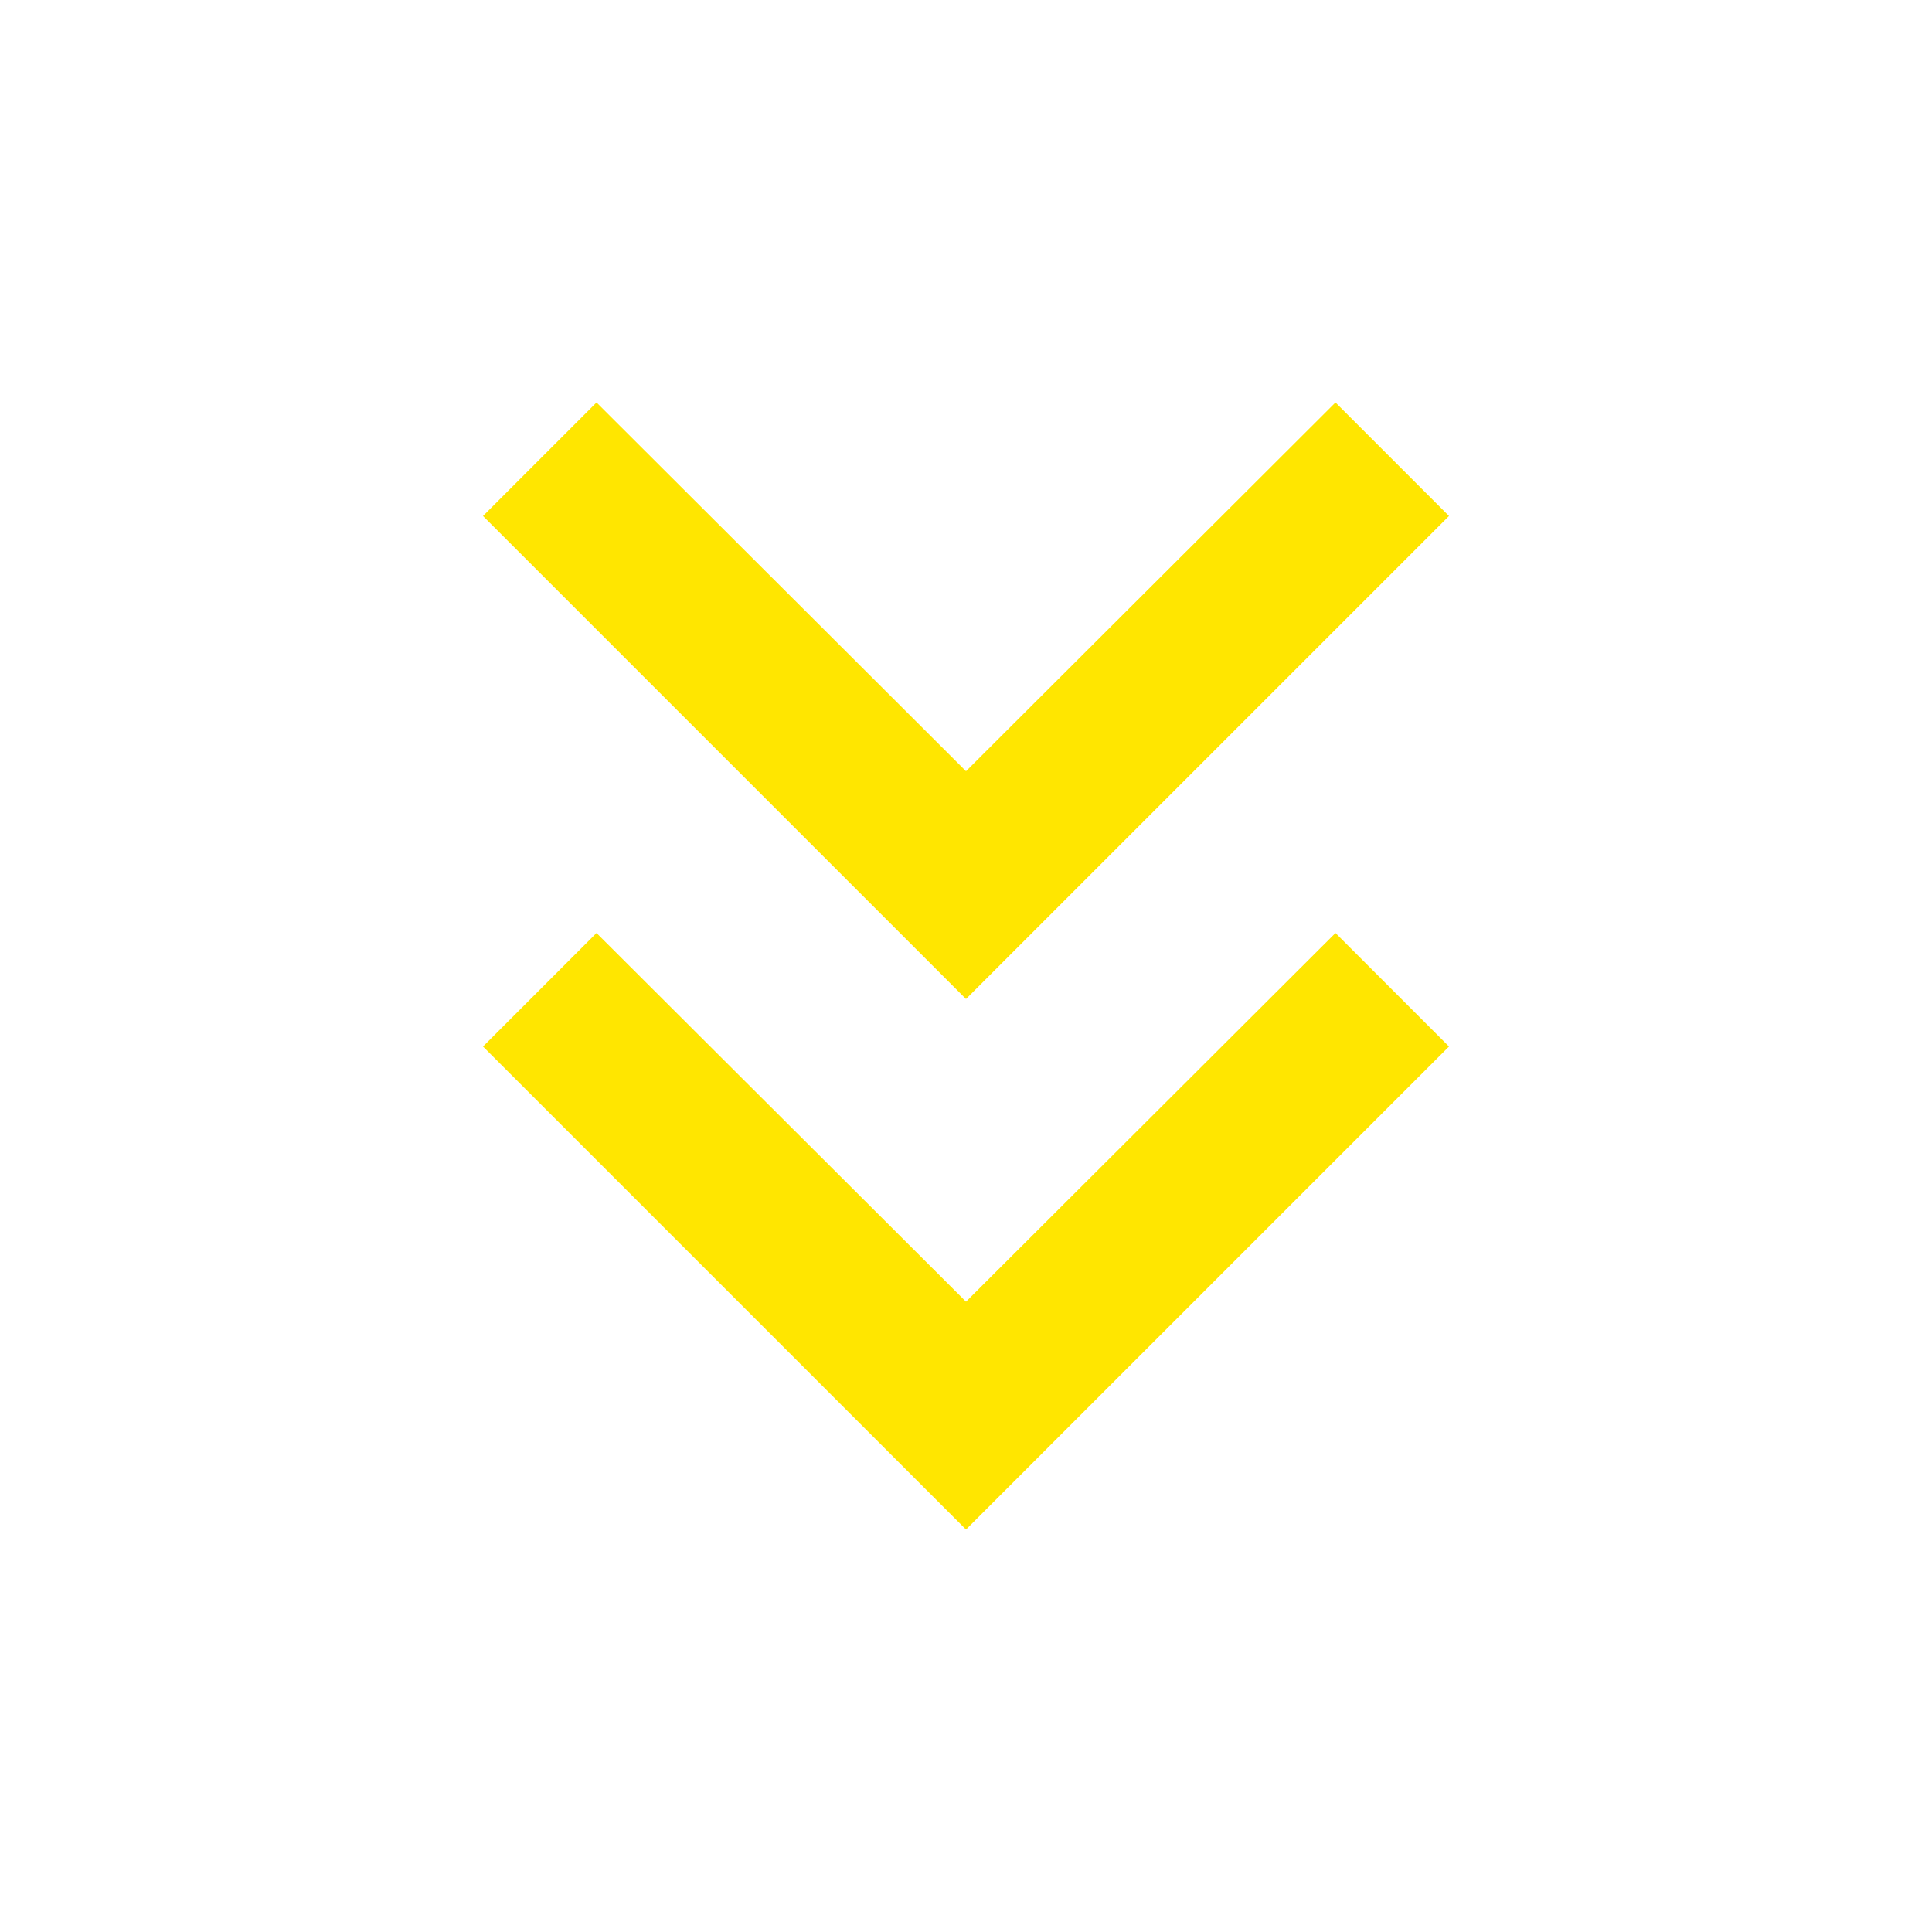 <svg width="40" height="40" viewBox="0 0 40 40" fill="none" xmlns="http://www.w3.org/2000/svg">
<path d="M30 10.683L27.65 8.333L20 15.967L12.35 8.333L10 10.683L20 20.683L30 10.683Z" fill="#FFE600"/>
<path d="M30 21.667L27.65 19.317L20 26.95L12.35 19.317L10 21.667L20 31.667L30 21.667Z" fill="#FFE600"/>
</svg>
